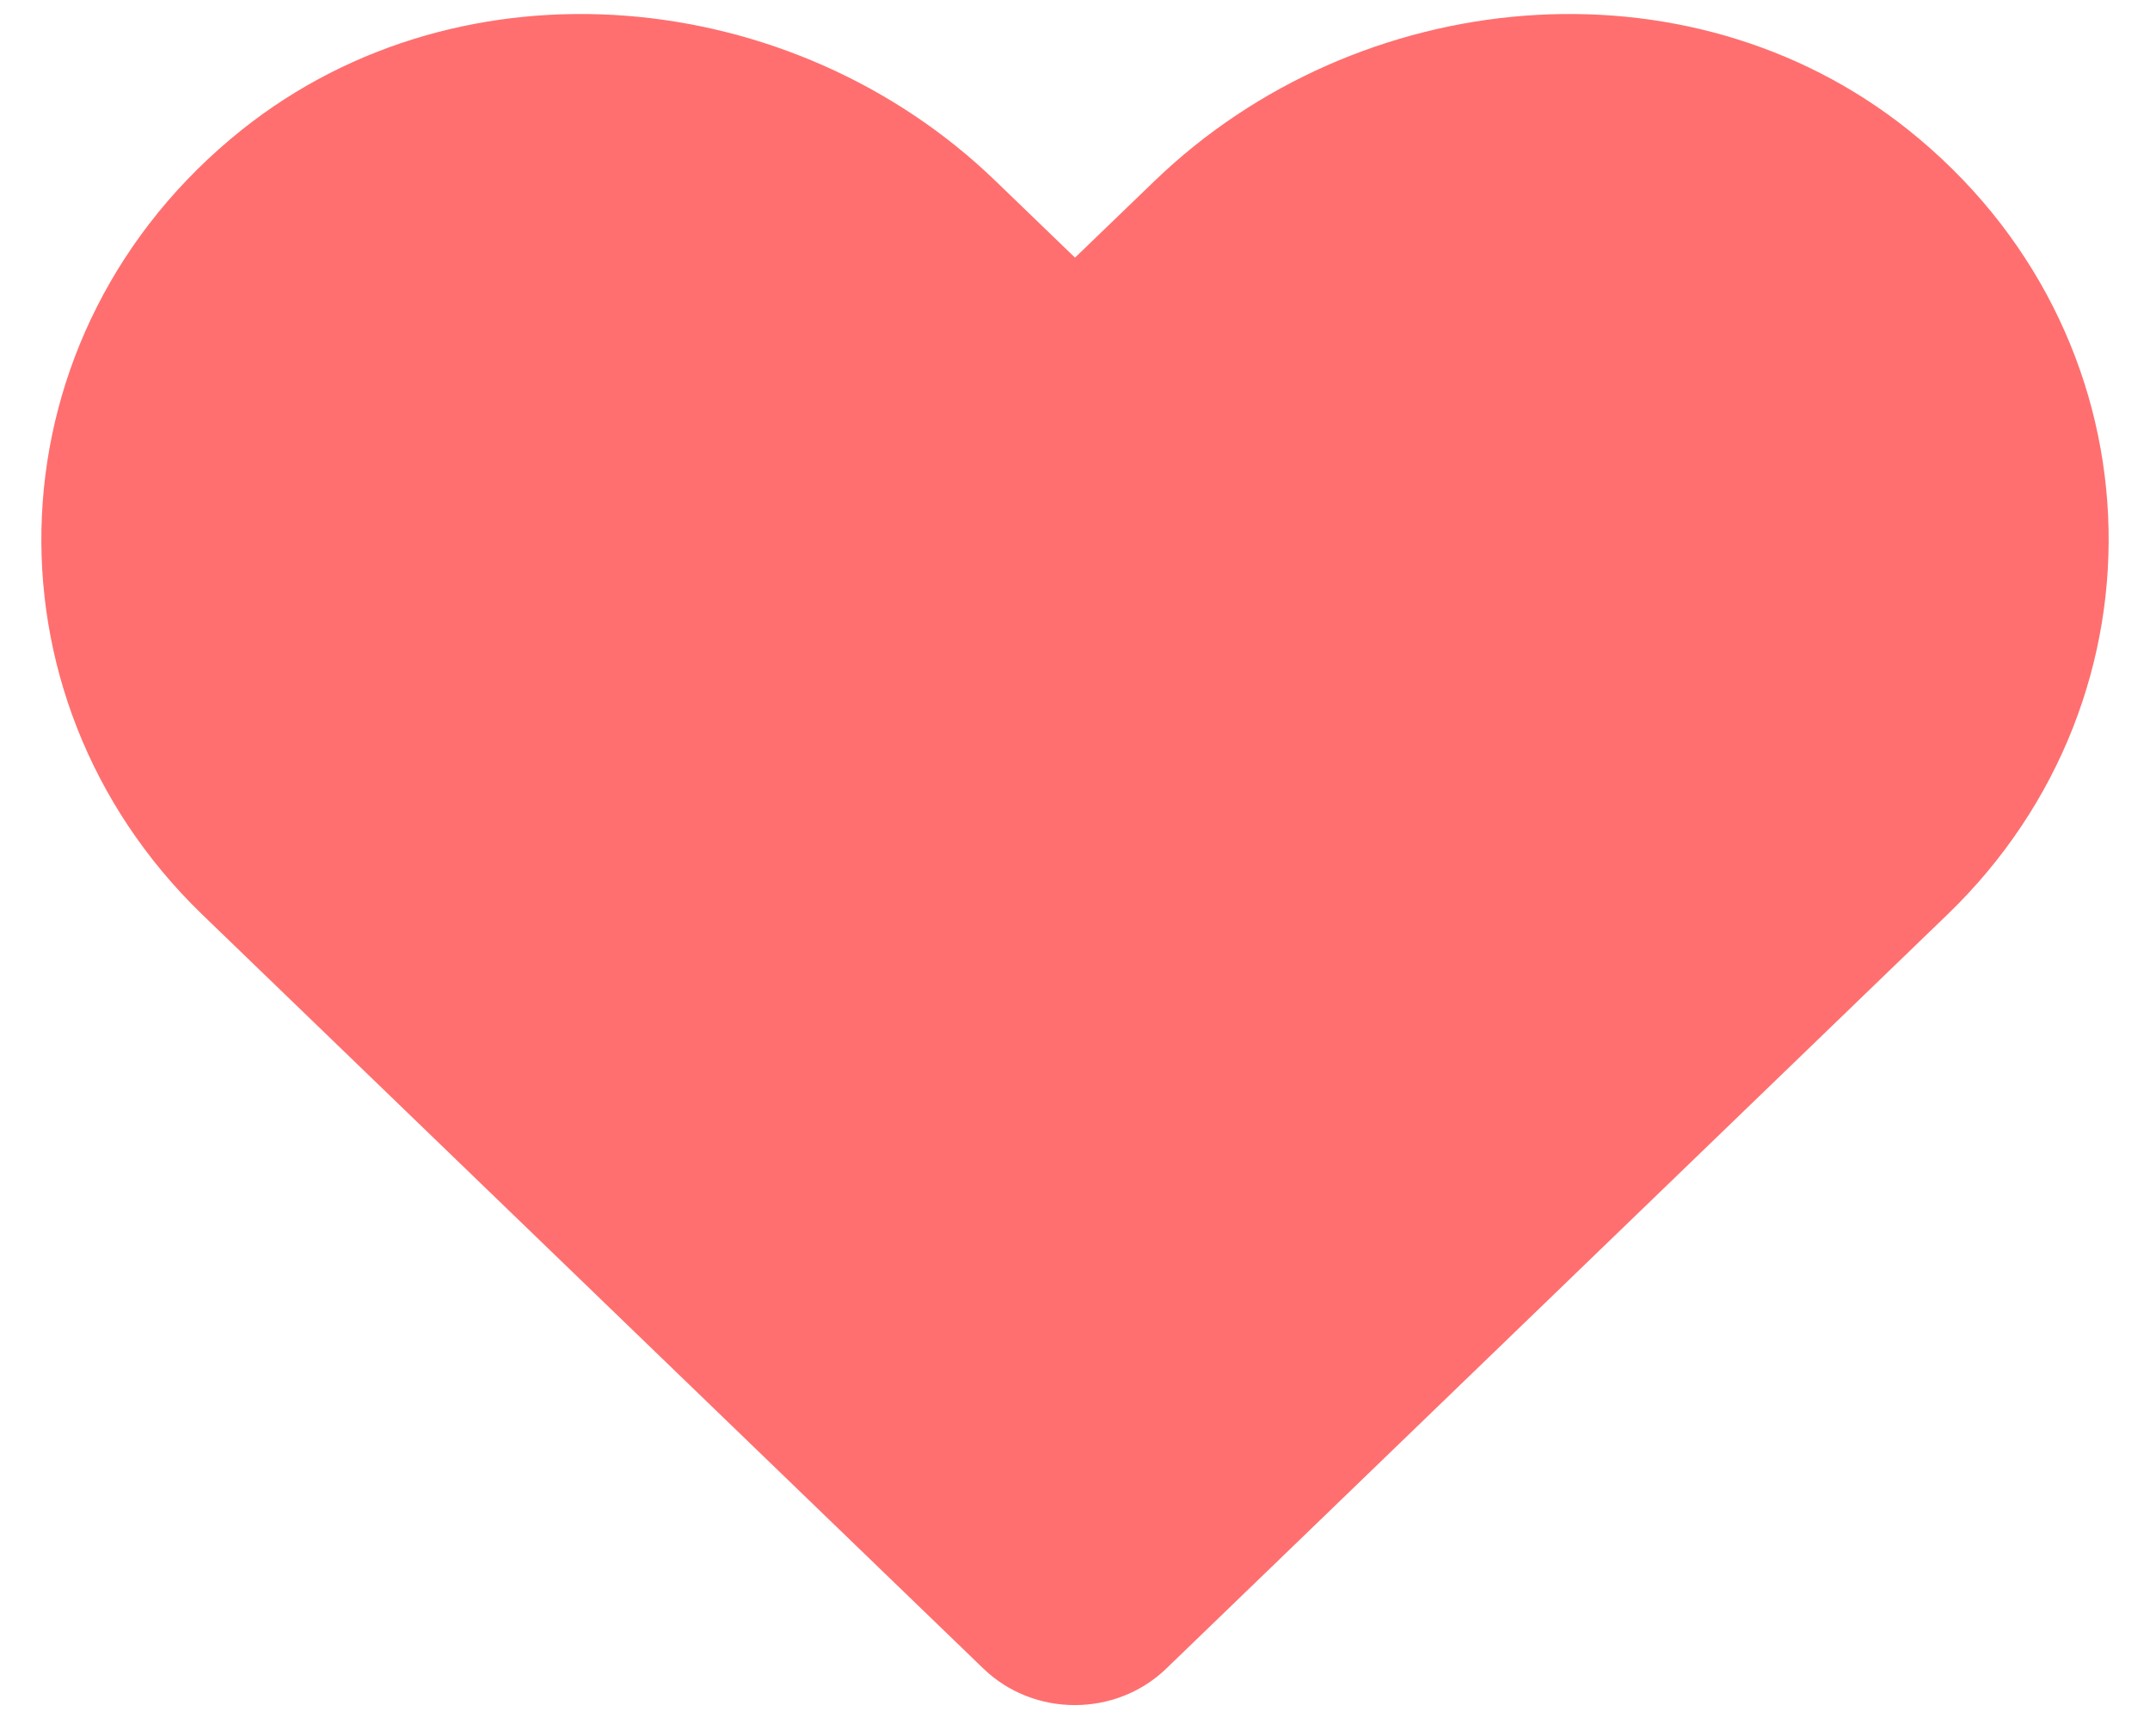 <svg width="26" height="21" viewBox="0 0 26 21" fill="none" xmlns="http://www.w3.org/2000/svg">
<path d="M23.073 1.568C20.398 -0.564 16.418 -0.181 13.962 2.189L13 3.116L12.039 2.189C9.587 -0.181 5.603 -0.564 2.927 1.568C-0.139 4.015 -0.3 8.407 2.444 11.06L11.892 20.182C12.502 20.771 13.493 20.771 14.104 20.182L23.552 11.06C26.301 8.407 26.14 4.015 23.073 1.568Z" fill="#FF6F6F"/>
</svg>
